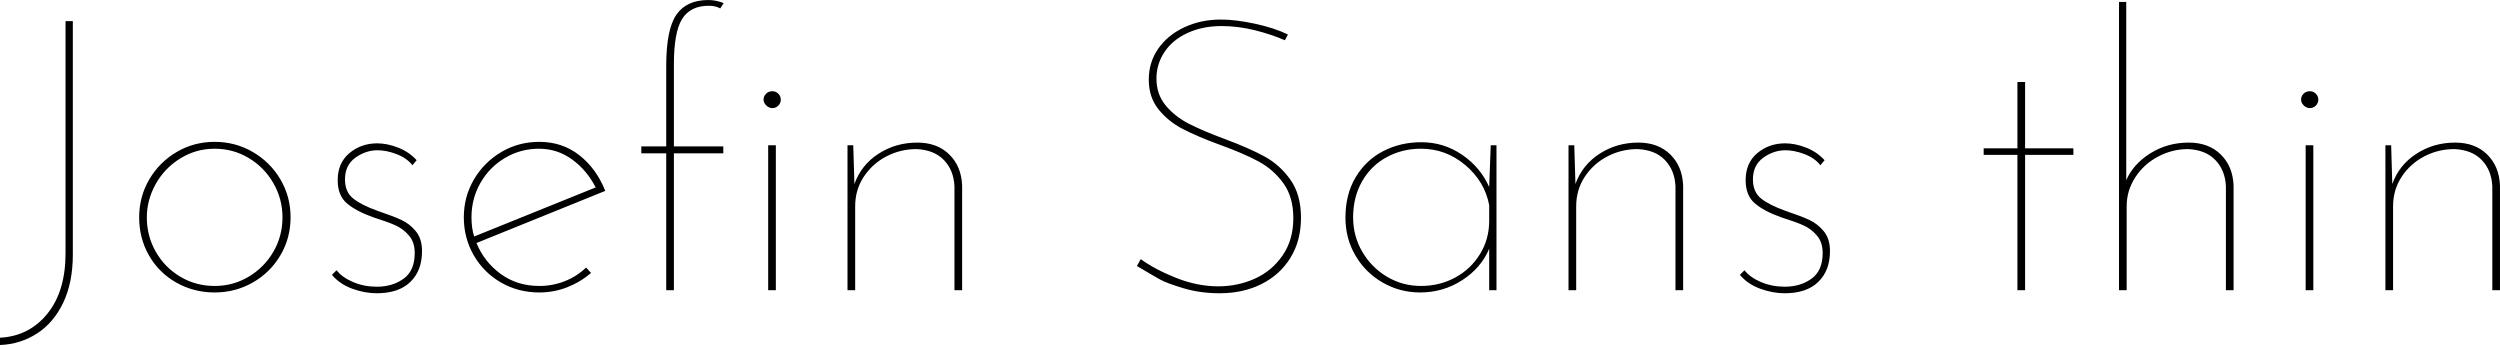 <svg xmlns="http://www.w3.org/2000/svg" viewBox="0 45.496 469.584 64.8"><path d="M13.68 93.30Q13.68 98.56 11.88 102.34Q10.08 106.12 6.95 108.14Q3.82 110.15 0 110.30L0 110.30L0 108.93Q5.47 108.64 8.89 104.43Q12.31 100.22 12.31 93.09L12.31 93.09L12.31 49.46L13.68 49.46L13.68 93.30ZM26.14 86.32Q26.14 82.43 28.04 79.19Q29.95 75.95 33.19 74.04Q36.43 72.14 40.32 72.14L40.32 72.14Q44.21 72.14 47.48 74.04Q50.76 75.95 52.67 79.19Q54.58 82.43 54.58 86.32L54.58 86.32Q54.58 90.21 52.67 93.45Q50.76 96.69 47.48 98.56Q44.21 100.43 40.32 100.43L40.32 100.43Q36.43 100.43 33.16 98.60Q29.88 96.76 28.01 93.52Q26.14 90.28 26.14 86.32L26.14 86.32ZM27.58 86.32Q27.58 89.85 29.27 92.80Q30.96 95.75 33.88 97.48Q36.79 99.21 40.32 99.21L40.32 99.21Q43.78 99.21 46.69 97.48Q49.61 95.75 51.34 92.80Q53.06 89.85 53.06 86.32L53.06 86.32Q53.06 82.86 51.34 79.88Q49.61 76.89 46.69 75.16Q43.78 73.43 40.32 73.43L40.32 73.43Q36.79 73.43 33.84 75.27Q30.89 77.10 29.23 80.09Q27.58 83.08 27.58 86.32L27.58 86.32ZM70.78 100.58Q68.47 100.58 66.13 99.71Q63.79 98.85 62.35 97.12L62.35 97.12L63.22 96.26Q64.30 97.62 66.35 98.49Q68.40 99.35 70.78 99.35L70.78 99.35Q73.73 99.35 75.82 97.84Q77.90 96.33 77.90 93.02L77.90 93.02Q77.90 91 76.82 89.74Q75.74 88.48 74.30 87.83Q72.86 87.18 70.13 86.32L70.13 86.32Q66.89 85.17 65.16 83.69Q63.43 82.22 63.43 79.34L63.43 79.34Q63.43 76.10 65.63 74.26Q67.82 72.42 70.85 72.42L70.85 72.42Q72.72 72.42 74.77 73.22Q76.82 74.01 78.26 75.59L78.26 75.59L77.47 76.53Q76.39 75.16 74.48 74.44Q72.58 73.72 70.92 73.72L70.92 73.72Q68.69 73.72 66.74 75.12Q64.80 76.53 64.80 79.19L64.80 79.19Q64.80 81.57 66.35 82.79Q67.90 84.02 70.92 85.10L70.92 85.10Q73.87 86.10 75.42 86.82Q76.97 87.54 78.12 88.95Q79.27 90.35 79.27 92.66L79.27 92.66Q79.27 96.33 77.08 98.45Q74.88 100.58 70.78 100.58L70.78 100.58ZM101.30 99.21Q103.82 99.21 106.09 98.31Q108.36 97.41 110.09 95.75L110.09 95.75L111.02 96.76Q109.01 98.49 106.52 99.46Q104.04 100.43 101.30 100.43L101.30 100.43Q97.34 100.43 94.10 98.56Q90.86 96.69 88.99 93.45Q87.12 90.21 87.12 86.32L87.12 86.32Q87.12 82.43 89.03 79.19Q90.94 75.95 94.18 74.04Q97.42 72.14 101.30 72.14L101.30 72.14Q105.62 72.14 108.83 74.66Q112.03 77.18 113.69 81.35L113.69 81.35L89.50 91.14Q90.94 94.67 94.03 96.94Q97.13 99.21 101.30 99.21L101.30 99.21ZM101.23 73.43Q97.78 73.43 94.86 75.16Q91.94 76.89 90.25 79.84Q88.56 82.79 88.56 86.32L88.56 86.32Q88.56 88.34 89.06 89.92L89.06 89.92L111.89 80.70Q110.23 77.46 107.46 75.45Q104.69 73.43 101.23 73.43L101.23 73.43ZM125.14 100L125.14 74.30L120.46 74.30L120.46 73L125.14 73L125.14 57.88Q125.14 51.04 127.04 48.27Q128.95 45.50 133.06 45.50L133.06 45.50Q134.42 45.50 135.94 46.07L135.94 46.07L135.29 47.08Q134.42 46.58 133.13 46.58L133.13 46.58Q129.67 46.58 128.12 49.06Q126.58 51.54 126.58 57.59L126.58 57.59L126.58 73L135.86 73L135.86 74.30L126.58 74.30L126.58 100L125.14 100ZM143.42 64.22Q143.42 63.57 143.89 63.10Q144.36 62.63 145.08 62.63L145.08 62.63Q145.73 62.63 146.20 63.10Q146.66 63.57 146.66 64.22L146.66 64.22Q146.66 64.86 146.20 65.33Q145.73 65.80 145.08 65.80L145.08 65.80Q144.43 65.80 143.93 65.30Q143.42 64.79 143.42 64.22L143.42 64.22ZM144.29 72.78L145.73 72.78L145.73 100L144.29 100L144.29 72.78ZM172.30 72.28Q176.04 72.28 178.31 74.51Q180.58 76.74 180.72 80.34L180.72 80.34L180.72 100L179.28 100L179.28 80.49Q179.14 77.46 177.30 75.56Q175.46 73.65 172.15 73.50L172.15 73.50Q169.13 73.50 166.50 74.87Q163.87 76.24 162.25 78.69Q160.63 81.14 160.63 84.23L160.63 84.23L160.63 100L159.19 100L159.19 72.78L160.27 72.78L160.49 80.06Q161.78 76.46 165.02 74.37Q168.26 72.28 172.30 72.28L172.30 72.28ZM241.34 53.06Q238.90 51.98 235.73 51.18Q232.56 50.39 229.46 50.39L229.46 50.39Q225.86 50.39 223.06 51.69Q220.25 52.98 218.74 55.25Q217.22 57.52 217.22 60.26L217.22 60.26Q217.22 63.21 218.95 65.30Q220.68 67.38 223.27 68.72Q225.86 70.05 230.11 71.63L230.11 71.63Q234.58 73.29 237.49 74.87Q240.41 76.46 242.39 79.26Q244.37 82.07 244.37 86.39L244.37 86.39Q244.37 90.71 242.39 93.92Q240.41 97.12 236.95 98.85Q233.50 100.58 229.10 100.58L229.10 100.58Q225.43 100.58 222.30 99.64Q219.17 98.70 217.87 97.98Q216.58 97.26 213.55 95.46L213.55 95.46L214.27 94.17Q216.94 96.11 220.93 97.70Q224.93 99.28 228.82 99.28L228.82 99.28Q232.49 99.28 235.69 97.84Q238.90 96.40 240.91 93.48Q242.93 90.57 242.93 86.46L242.93 86.46Q242.93 82.50 241.06 79.91Q239.18 77.32 236.38 75.81Q233.57 74.30 229.18 72.71L229.18 72.71Q224.86 71.13 222.16 69.72Q219.46 68.32 217.62 66.05Q215.78 63.78 215.78 60.47L215.78 60.47Q215.78 57.16 217.58 54.60Q219.38 52.05 222.48 50.61Q225.58 49.17 229.32 49.17L229.32 49.17Q232.13 49.17 235.76 49.96Q239.40 50.75 241.92 51.98L241.92 51.98L241.34 53.06ZM280.01 72.78L281.09 72.78L281.09 100L279.72 100L279.72 92.22Q278.21 95.82 274.64 98.13Q271.08 100.43 266.76 100.43L266.76 100.43Q262.94 100.43 259.70 98.56Q256.46 96.69 254.59 93.48Q252.72 90.28 252.72 86.39L252.72 86.39Q252.72 82 254.63 78.80Q256.54 75.59 259.78 73.90Q263.02 72.21 266.98 72.21L266.98 72.21Q271.15 72.21 274.61 74.55Q278.06 76.89 279.72 80.63L279.72 80.63L280.01 72.78ZM266.90 99.21Q270.43 99.21 273.35 97.62Q276.26 96.04 277.99 93.23Q279.72 90.42 279.72 86.97L279.72 86.97L279.72 84.02Q278.86 79.55 275.22 76.49Q271.58 73.43 266.90 73.43L266.90 73.43Q263.38 73.43 260.46 75.02Q257.54 76.60 255.85 79.55Q254.16 82.50 254.16 86.32L254.16 86.32Q254.16 89.85 255.89 92.80Q257.62 95.75 260.53 97.48Q263.45 99.21 266.90 99.21L266.90 99.21ZM307.73 72.28Q311.47 72.28 313.74 74.51Q316.01 76.74 316.15 80.34L316.15 80.34L316.15 100L314.71 100L314.71 80.49Q314.57 77.46 312.73 75.56Q310.90 73.65 307.58 73.50L307.58 73.50Q304.56 73.50 301.93 74.87Q299.30 76.24 297.68 78.69Q296.06 81.14 296.06 84.23L296.06 84.23L296.06 100L294.62 100L294.62 72.78L295.70 72.78L295.92 80.06Q297.22 76.46 300.46 74.37Q303.70 72.28 307.73 72.28L307.73 72.28ZM335.23 100.58Q332.93 100.58 330.59 99.71Q328.25 98.85 326.81 97.12L326.81 97.12L327.67 96.26Q328.75 97.62 330.80 98.49Q332.86 99.35 335.23 99.35L335.23 99.35Q338.18 99.35 340.27 97.84Q342.36 96.33 342.36 93.02L342.36 93.02Q342.36 91 341.28 89.74Q340.20 88.48 338.76 87.83Q337.32 87.18 334.58 86.32L334.58 86.32Q331.34 85.17 329.62 83.69Q327.89 82.22 327.89 79.34L327.89 79.34Q327.89 76.10 330.08 74.26Q332.28 72.42 335.30 72.42L335.30 72.42Q337.18 72.42 339.23 73.22Q341.28 74.01 342.72 75.59L342.72 75.59L341.93 76.53Q340.85 75.16 338.94 74.44Q337.03 73.72 335.38 73.72L335.38 73.72Q333.14 73.72 331.20 75.12Q329.26 76.53 329.26 79.19L329.26 79.19Q329.26 81.57 330.80 82.79Q332.35 84.02 335.38 85.10L335.38 85.10Q338.33 86.10 339.88 86.82Q341.42 87.54 342.58 88.95Q343.73 90.35 343.73 92.66L343.73 92.66Q343.73 96.33 341.53 98.45Q339.34 100.58 335.23 100.58L335.23 100.58ZM378.94 60.90L380.38 60.90L380.38 73.36L389.45 73.36L389.45 74.58L380.38 74.58L380.38 100L378.94 100L378.94 74.58L372.60 74.58L372.60 73.36L378.94 73.36L378.94 60.90ZM411.12 72.28Q414.86 72.28 417.13 74.51Q419.40 76.74 419.54 80.34L419.54 80.34L419.54 100L418.10 100L418.10 80.49Q417.96 77.46 416.12 75.56Q414.29 73.65 410.98 73.50L410.98 73.50Q408.02 73.50 405.36 74.91Q402.70 76.31 401.08 78.80Q399.46 81.28 399.46 84.23L399.46 84.23L399.46 100L398.02 100L398.02 45.86L399.38 45.86L399.38 79.34Q400.75 76.24 403.96 74.26Q407.16 72.28 411.12 72.28L411.12 72.28ZM433.08 72.78L434.52 72.78L434.52 100L433.08 100L433.08 72.78ZM432.22 64.22Q432.22 63.57 432.68 63.10Q433.15 62.63 433.87 62.63L433.87 62.63Q434.52 62.63 434.99 63.10Q435.46 63.57 435.46 64.22L435.46 64.22Q435.46 64.86 434.99 65.33Q434.52 65.80 433.87 65.80L433.87 65.80Q433.22 65.80 432.72 65.30Q432.22 64.79 432.22 64.22L432.22 64.22ZM461.16 72.28Q464.90 72.28 467.17 74.51Q469.44 76.74 469.58 80.34L469.58 80.34L469.58 100L468.14 100L468.14 80.49Q468.00 77.46 466.16 75.56Q464.33 73.65 461.02 73.50L461.02 73.50Q457.99 73.50 455.36 74.87Q452.74 76.24 451.12 78.69Q449.50 81.14 449.50 84.23L449.50 84.23L449.50 100L448.06 100L448.06 72.78L449.14 72.78L449.35 80.06Q450.65 76.46 453.89 74.37Q457.13 72.28 461.16 72.28L461.16 72.28Z"/></svg>